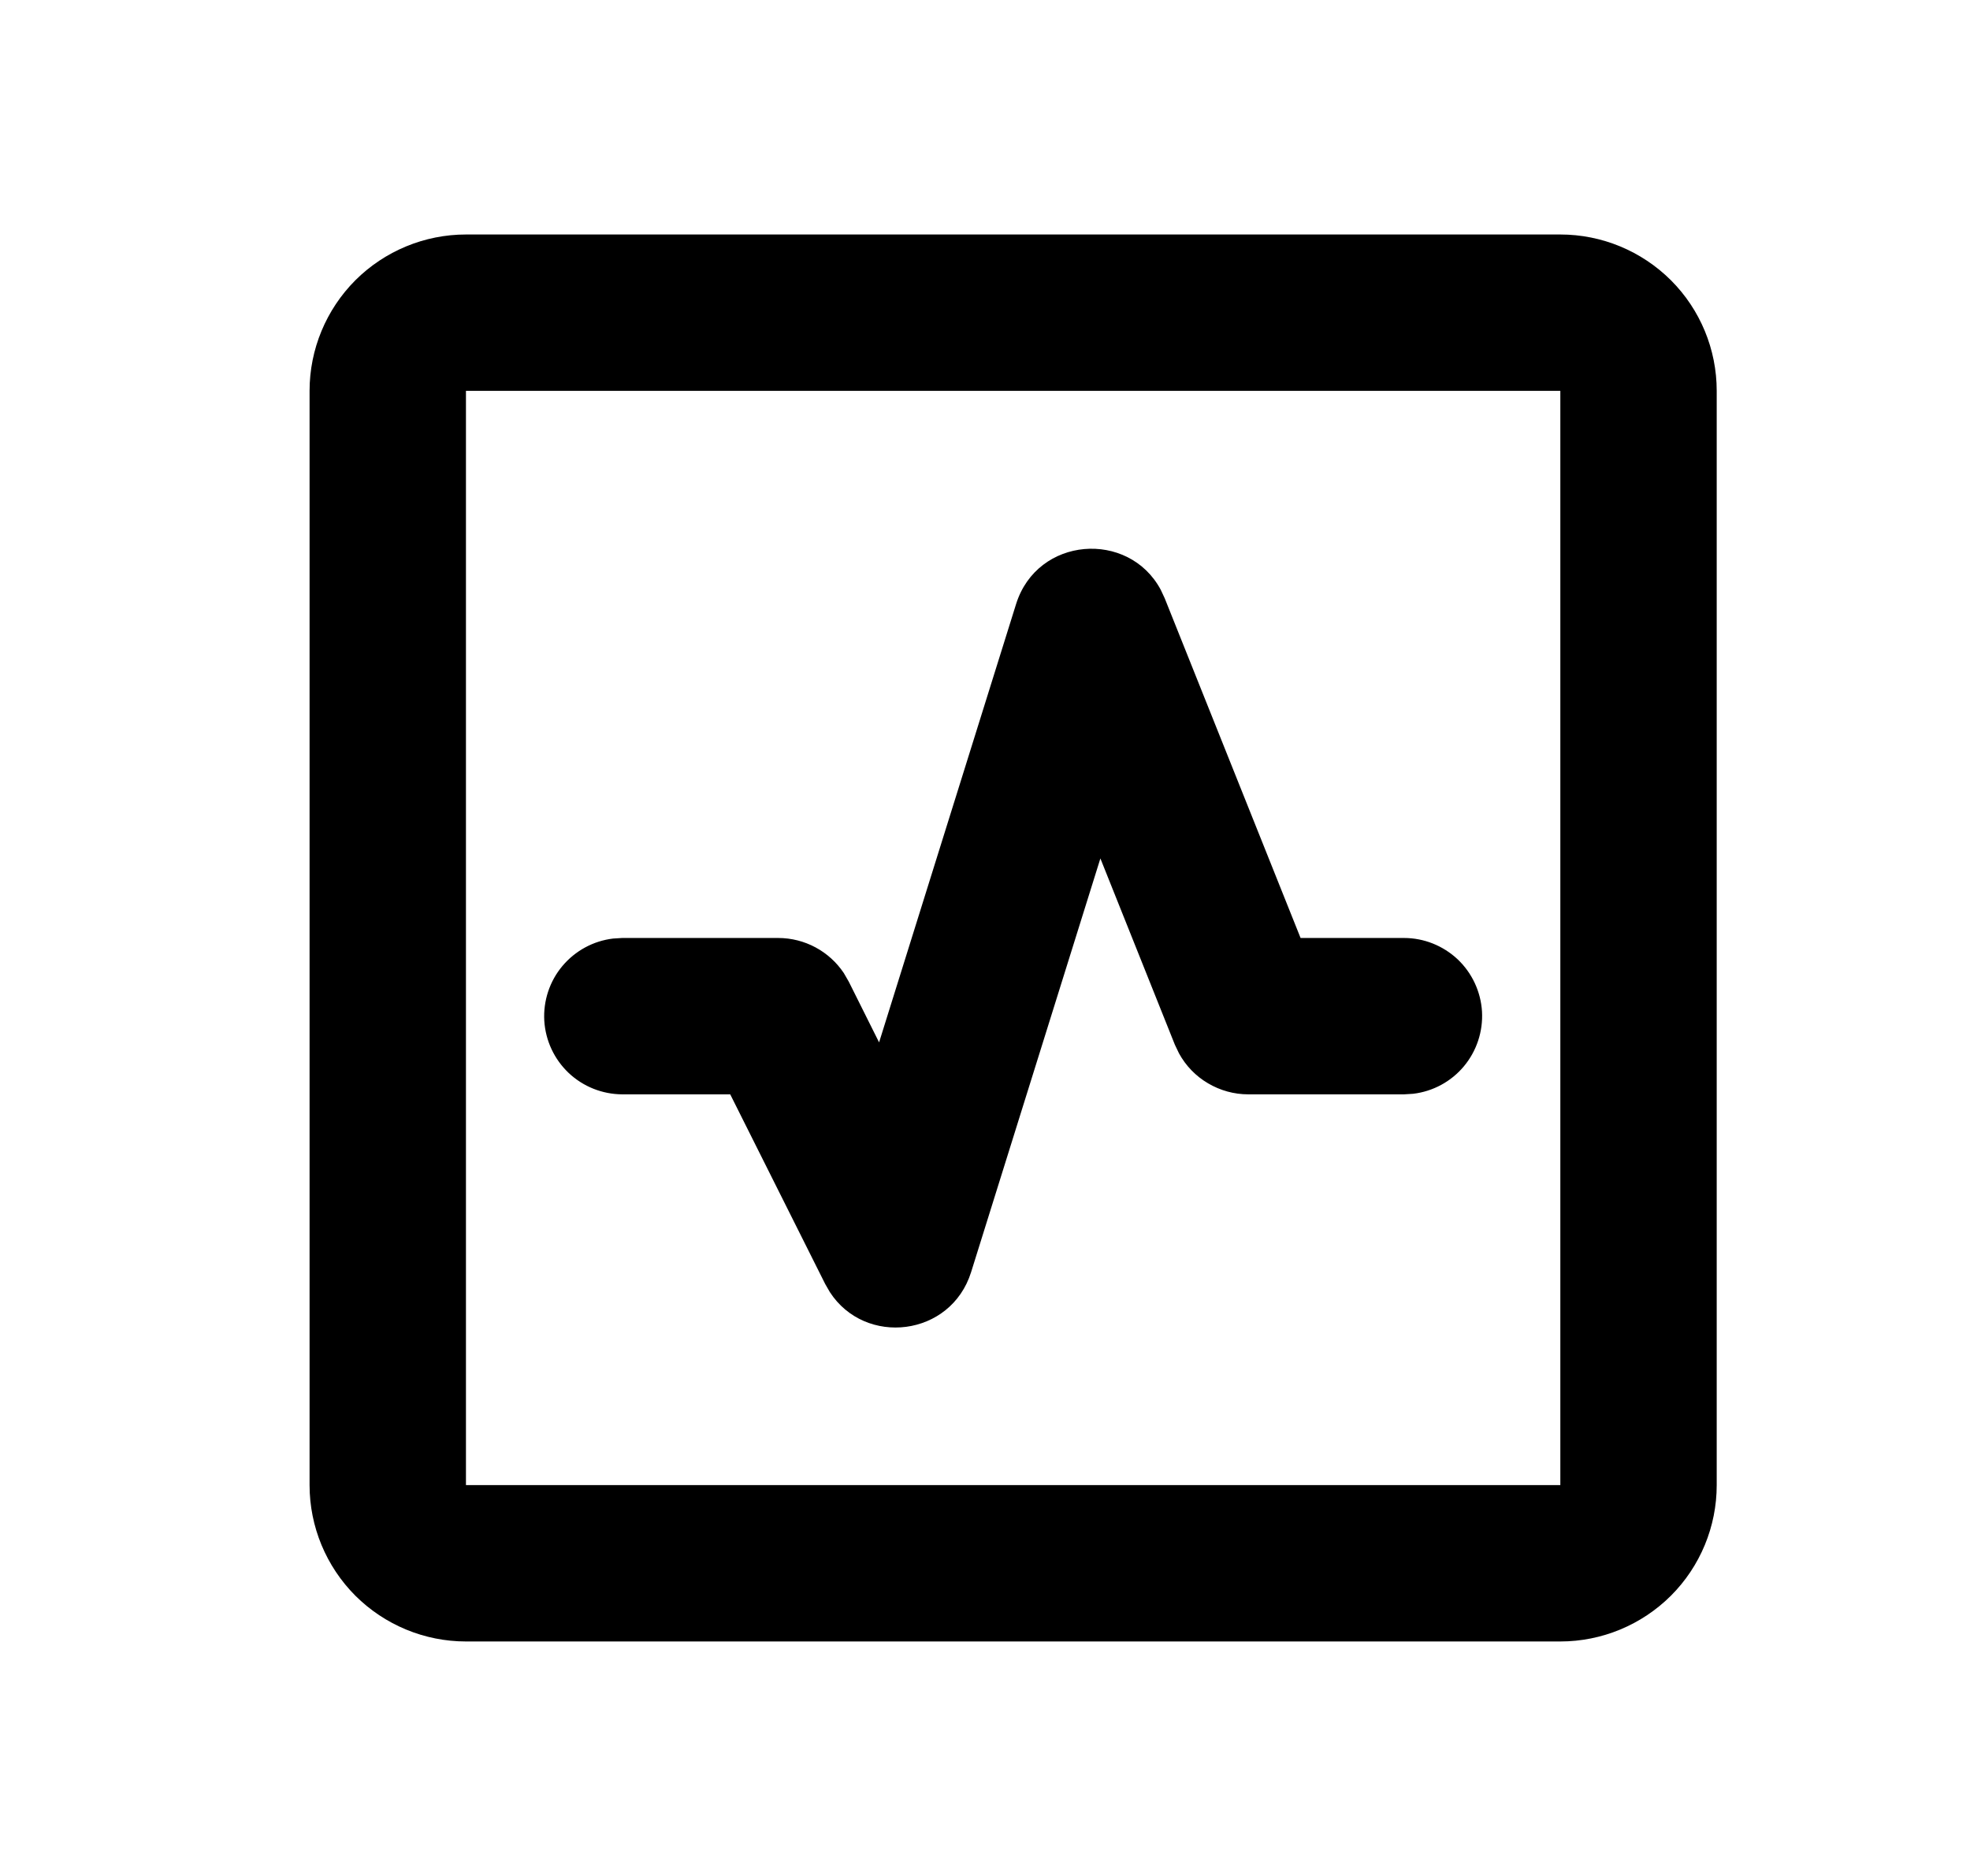 <svg viewBox="0 0 21 20" fill="none" xmlns="http://www.w3.org/2000/svg">
<g clip-path="url(#clip0_11369_179791)">
<path d="M16.633 2.5C17.075 2.5 17.499 2.676 17.812 2.988C18.125 3.301 18.3 3.725 18.3 4.167V15.833C18.3 16.275 18.125 16.699 17.812 17.012C17.499 17.324 17.075 17.5 16.633 17.5H4.967C4.525 17.5 4.101 17.324 3.788 17.012C3.476 16.699 3.3 16.275 3.3 15.833V4.167C3.3 3.725 3.476 3.301 3.788 2.988C4.101 2.676 4.525 2.5 4.967 2.5H16.633ZM16.633 4.167H4.967V15.833H16.633V4.167ZM10.831 6.441C11.057 5.718 12.031 5.649 12.373 6.287L12.416 6.379L13.864 10H14.967C15.179 10 15.383 10.082 15.538 10.227C15.692 10.373 15.785 10.572 15.798 10.784C15.81 10.996 15.741 11.205 15.605 11.368C15.469 11.531 15.275 11.636 15.064 11.661L14.967 11.667H13.306C13.155 11.667 13.007 11.626 12.877 11.549C12.747 11.473 12.64 11.362 12.568 11.23L12.524 11.138L11.73 9.152L10.352 13.562C10.136 14.252 9.223 14.357 8.846 13.775L8.796 13.688L7.784 11.667H6.633C6.421 11.666 6.217 11.585 6.062 11.439C5.908 11.293 5.815 11.094 5.802 10.882C5.79 10.67 5.859 10.461 5.995 10.299C6.132 10.136 6.325 10.031 6.536 10.006L6.633 10H8.295C8.578 10 8.84 10.142 8.995 10.374L9.048 10.466L9.371 11.113L10.831 6.441Z" fill="currentColor"/>
</g>
<defs>
<clipPath id="clip0_11369_179791">
<rect width="20" height="20" fill="white" transform="translate(0.8)"/>
</clipPath>
</defs>
</svg>
